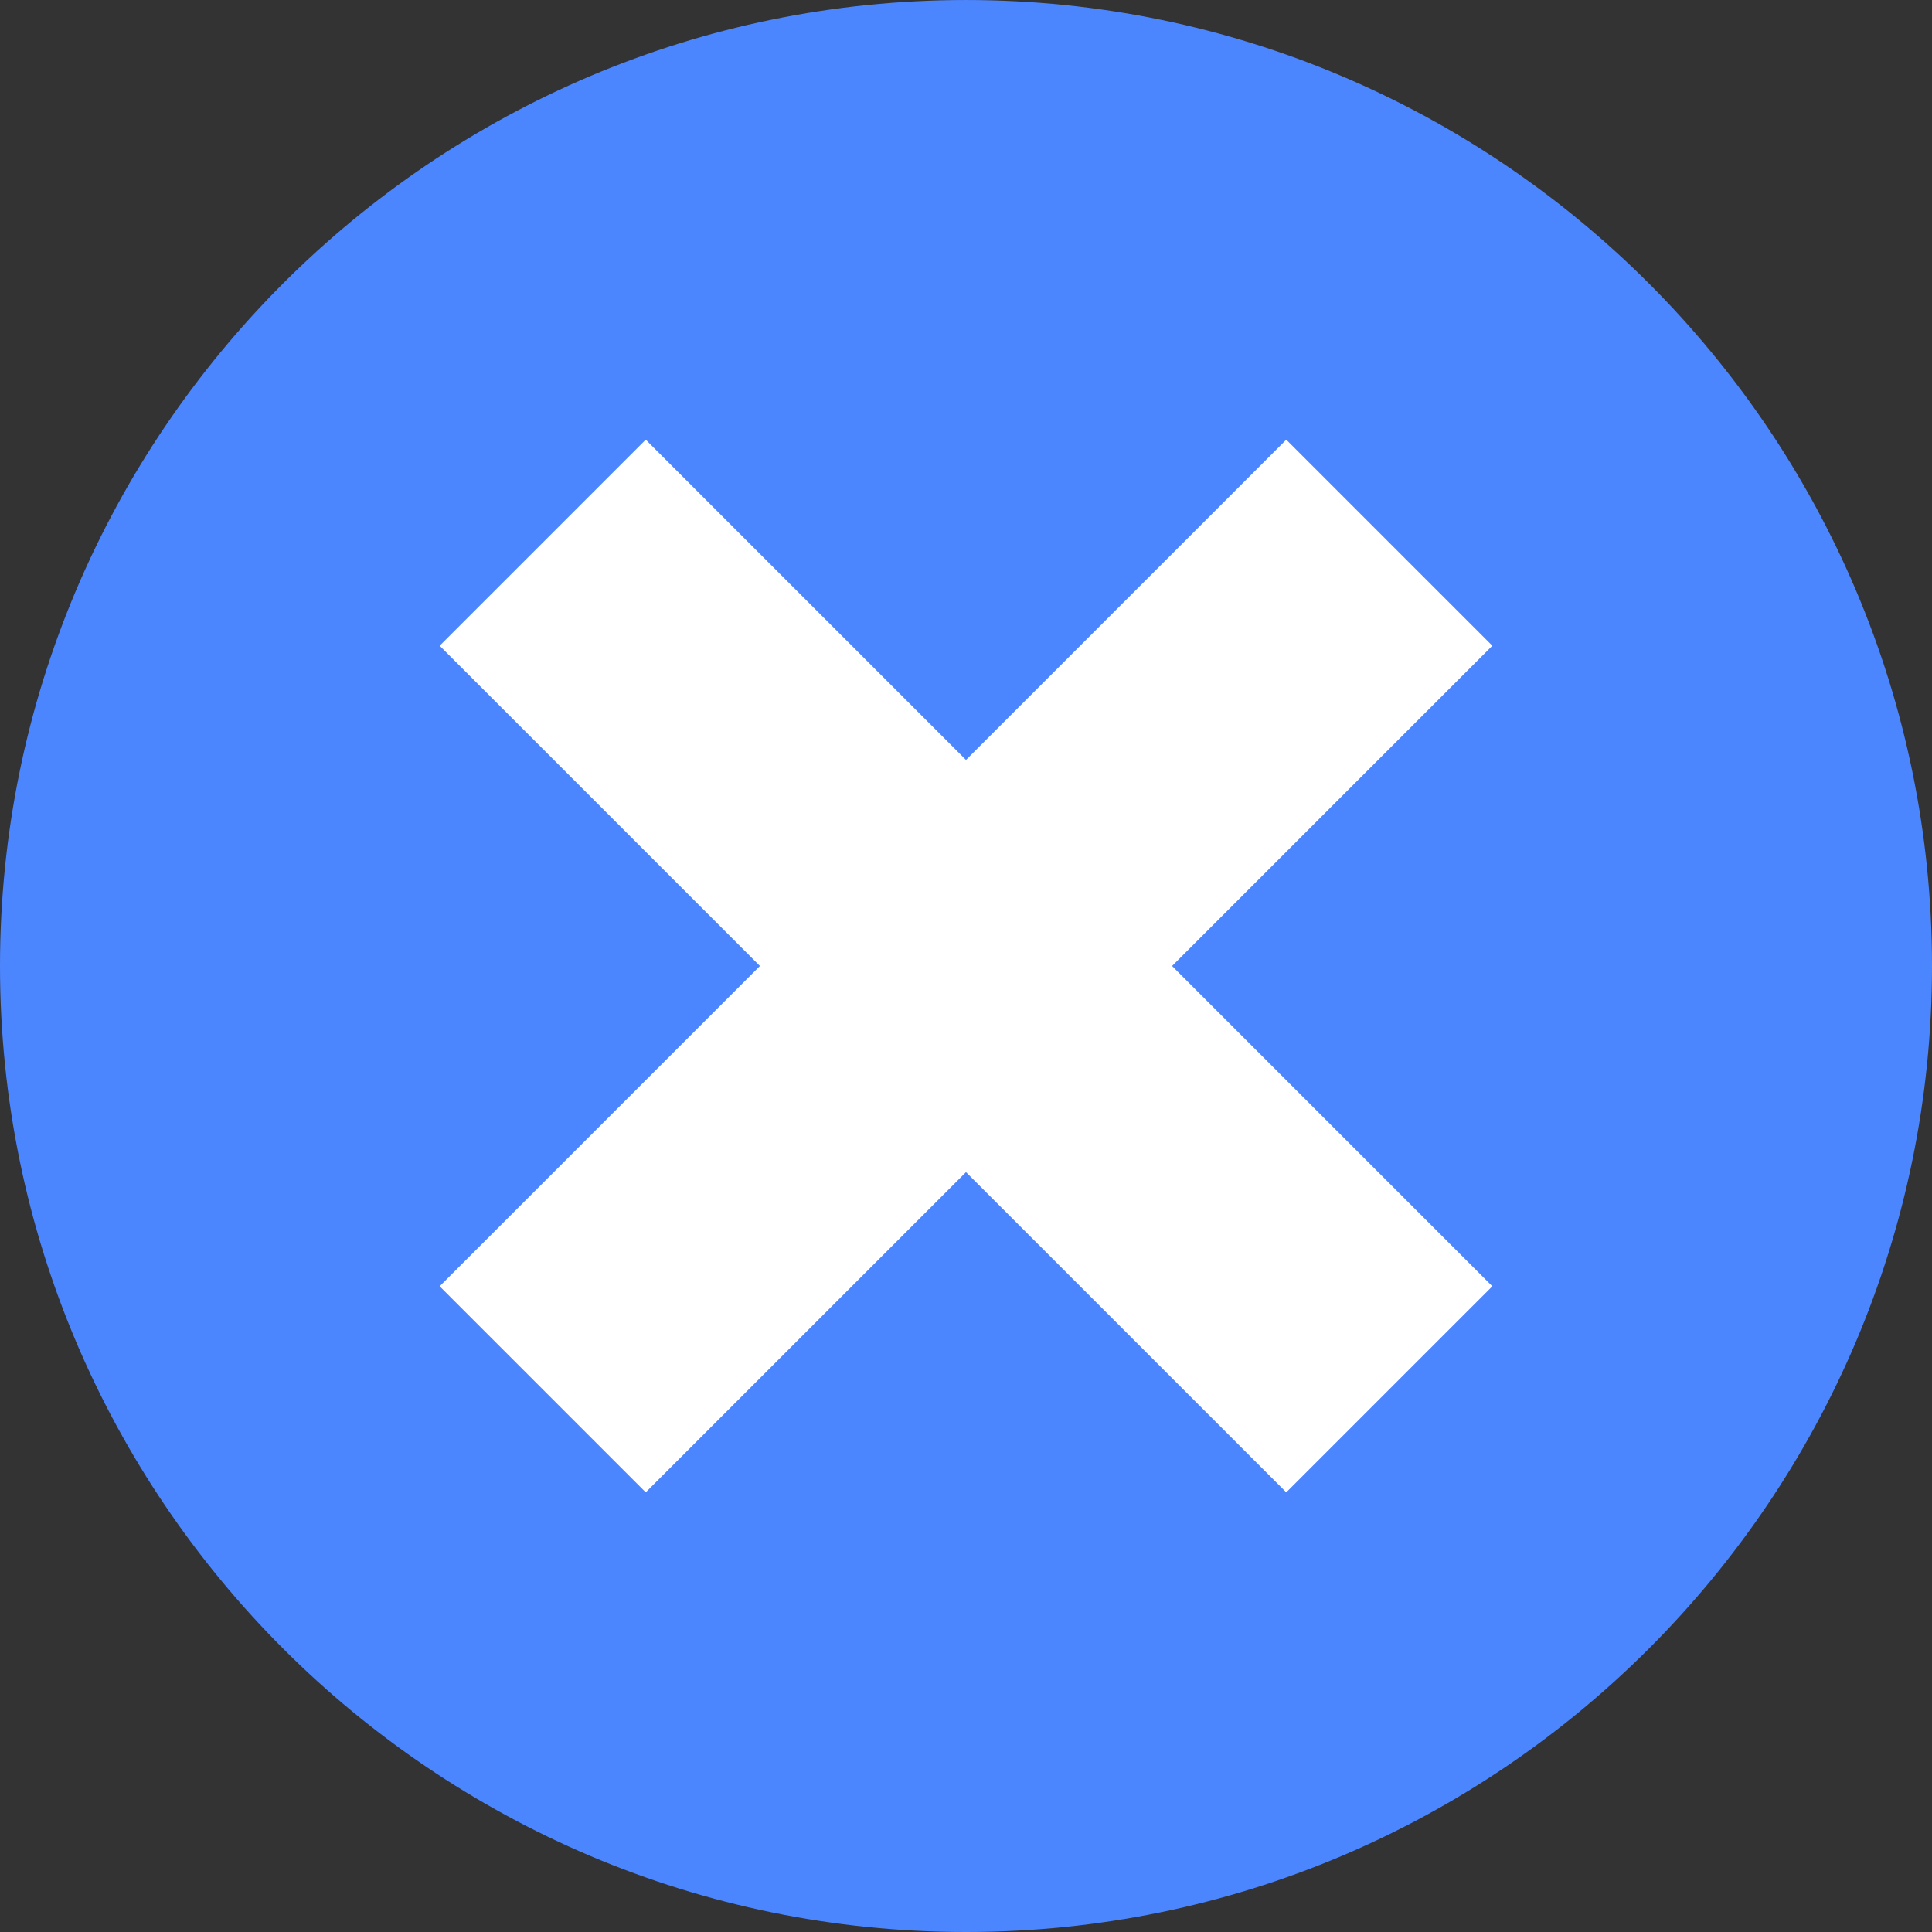 <?xml version="1.0" encoding="UTF-8"?>
<!DOCTYPE svg PUBLIC "-//W3C//DTD SVG 1.1//EN" "http://www.w3.org/Graphics/SVG/1.1/DTD/svg11.dtd">
<!-- Creator: CorelDRAW 2017 -->
<svg xmlns="http://www.w3.org/2000/svg" xml:space="preserve" width="56.122mm" height="56.122mm" version="1.1" style="shape-rendering:geometricPrecision; text-rendering:geometricPrecision; image-rendering:optimizeQuality; fill-rule:evenodd; clip-rule:evenodd"
viewBox="0 0 5612.2 5612.2"
 xmlns:xlink="http://www.w3.org/1999/xlink">
 <rect x="0" y="0" width="5612.2" height="5612.2" fill="#333333" stroke="none"/>
 <defs>
  <style type="text/css">
   <![CDATA[
    .fil0 {fill:#4C86FF;fill-rule:nonzero}
    .fil1 {fill:white;fill-rule:nonzero}
   ]]>
  </style>
 </defs>
 <g id="РЎР_x00bb_РѕР_x2116__x0020_1">
  <g id="_1417279200304">
   <path class="fil0" d="M2806.1 0.04c-1547.24,0 -2806.09,1258.82 -2806.09,2806.06 0,1547.29 1258.85,2806.1 2806.09,2806.1 1547.25,0 2806.1,-1258.67 2806.1,-2806.1 0,-1547.24 -1258.85,-2806.06 -2806.1,-2806.06z"/>
  </g>
  <polygon class="fil1" points="3736.41,1277.2 2806.1,2207.51 1875.79,1277.2 1277.16,1875.79 2207.48,2806.1 1277.16,3736.45 1875.79,4335.04 2806.1,3404.87 3736.41,4335.04 4335.04,3736.45 3404.73,2806.1 4335.04,1875.79 "/>
 </g>
</svg>
